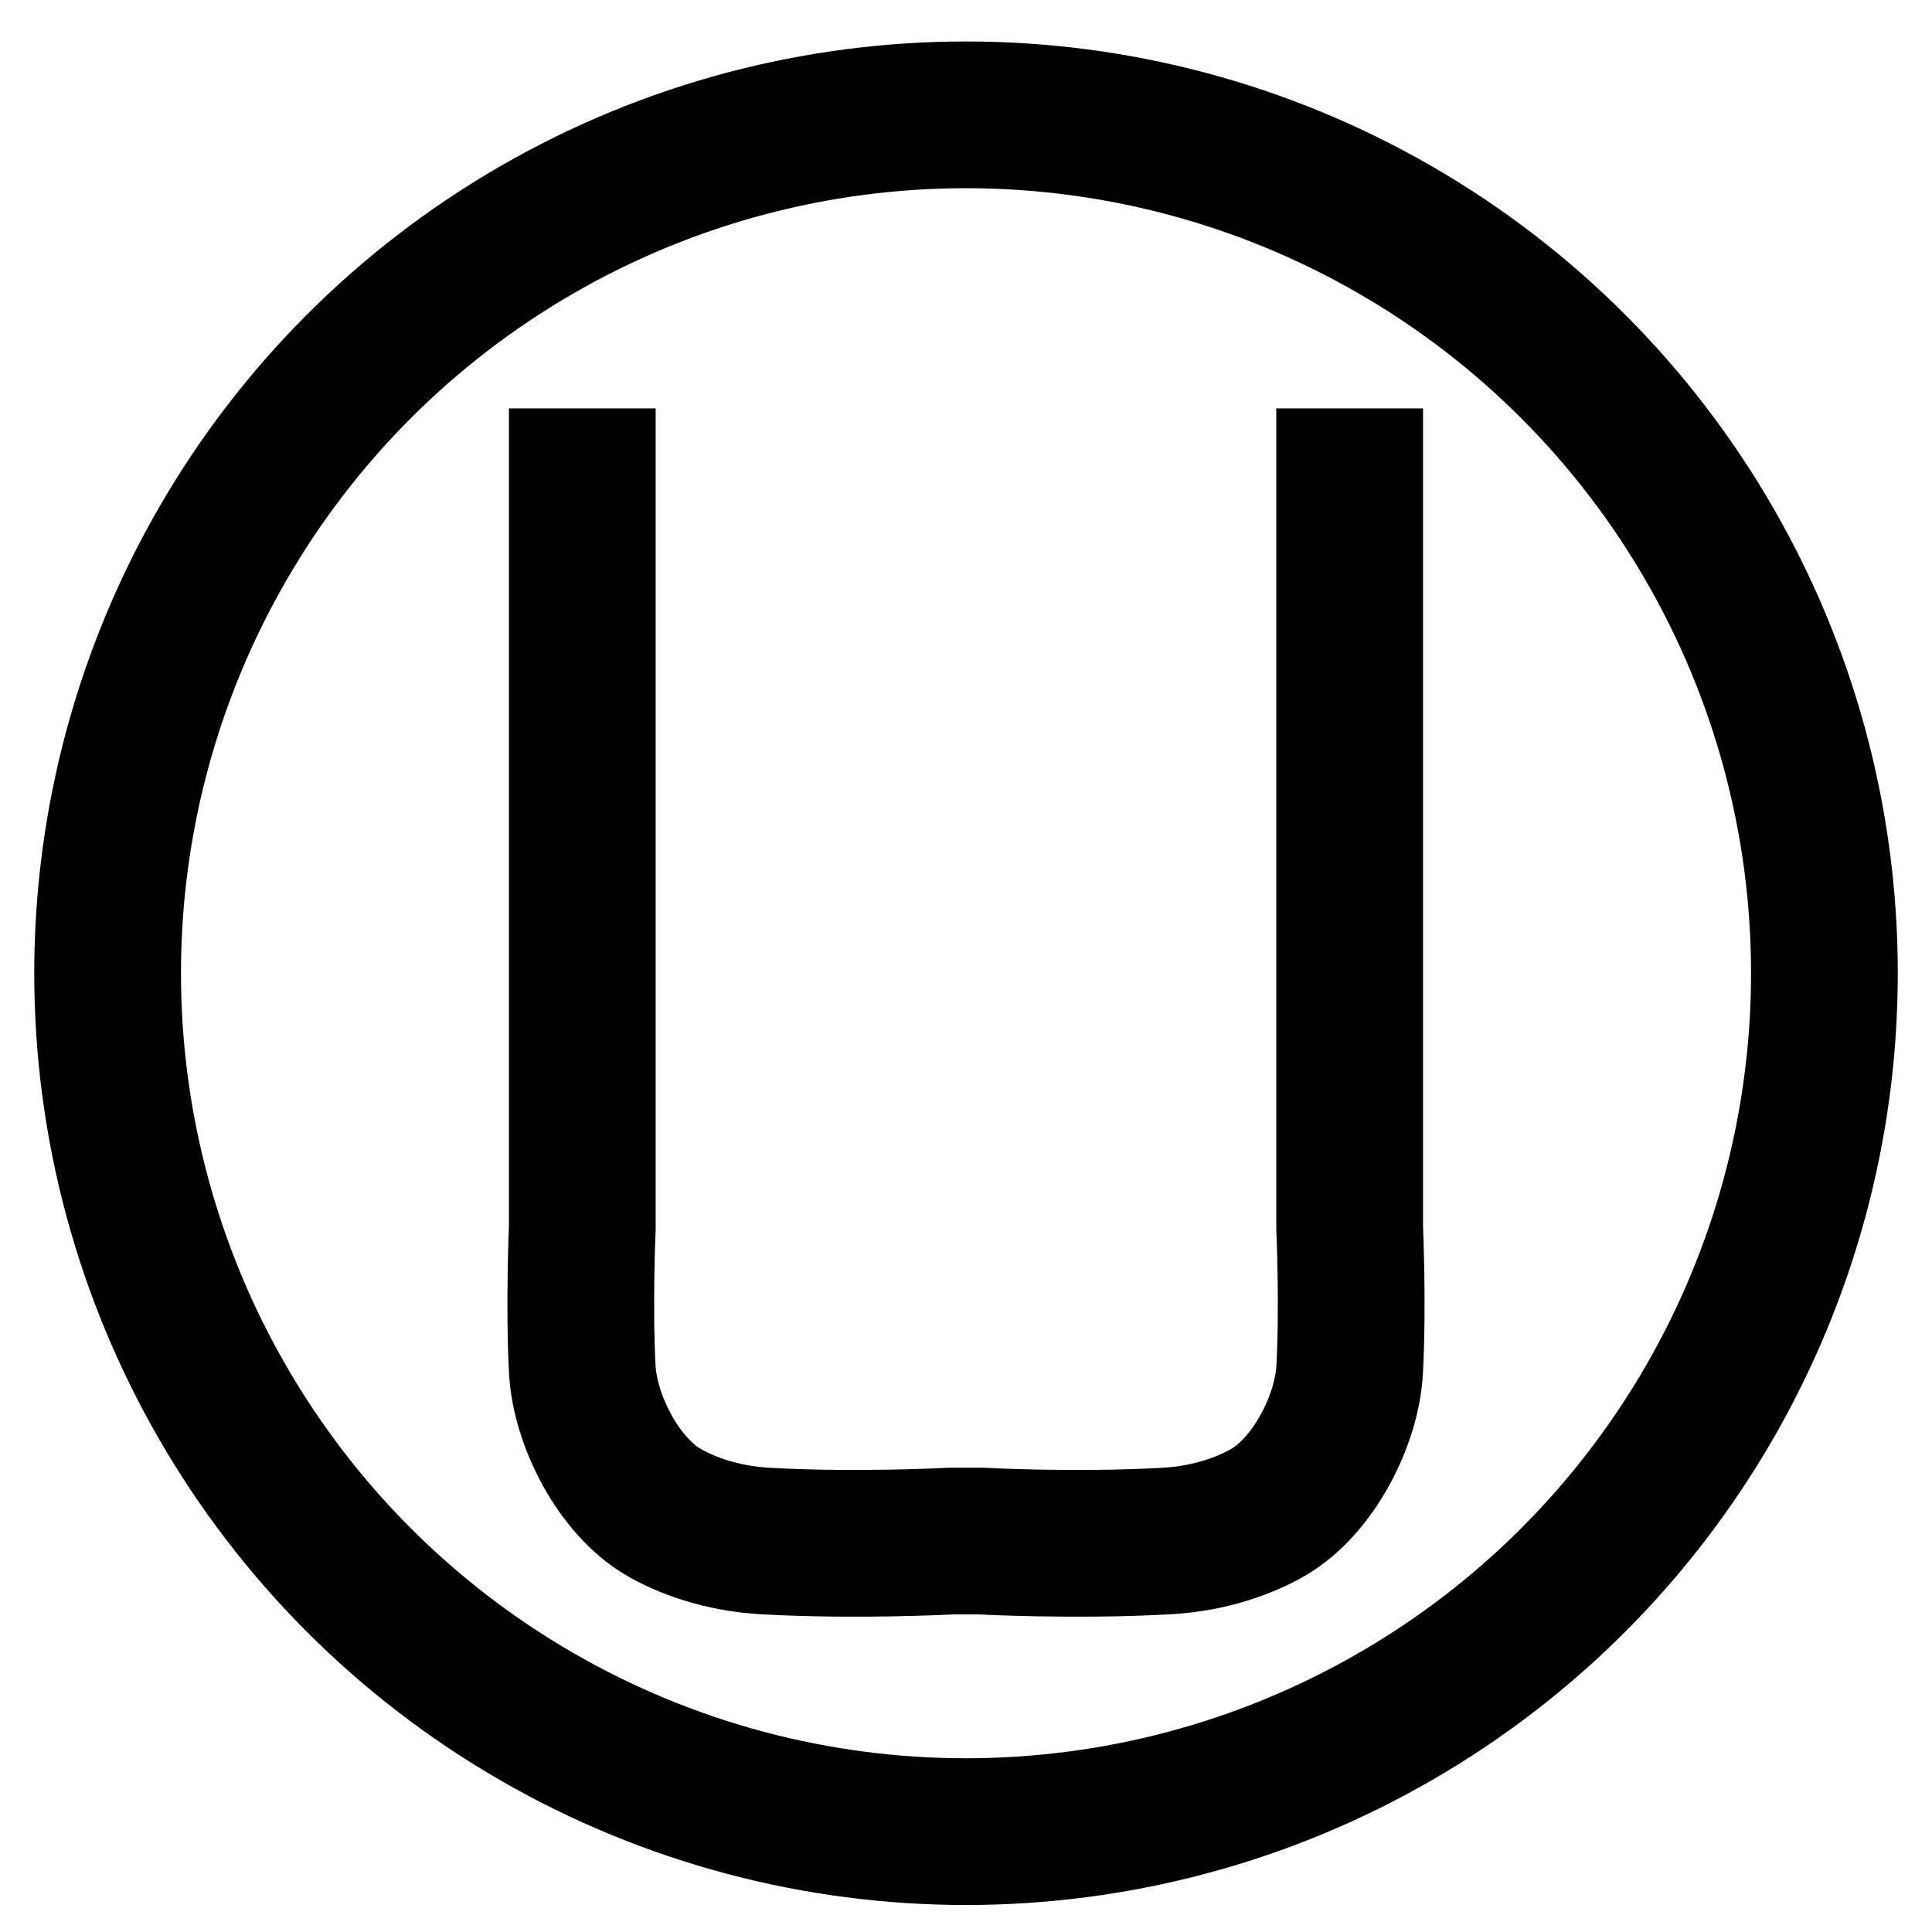 <?xml version="1.0" encoding="utf-8"?>
<!-- Generator: Adobe Illustrator 15.1.0, SVG Export Plug-In . SVG Version: 6.00 Build 0)  -->
<!DOCTYPE svg PUBLIC "-//W3C//DTD SVG 1.1//EN" "http://www.w3.org/Graphics/SVG/1.1/DTD/svg11.dtd">
<svg version="1.1" id="Layer_1" xmlns="http://www.w3.org/2000/svg" xmlns:xlink="http://www.w3.org/1999/xlink" x="0px" y="0px"
	 width="65.833px" height="65.833px" viewBox="0 0 65.833 65.833" enable-background="new 0 0 65.833 65.833" xml:space="preserve">
<path fill="none" stroke="#000000" stroke-width="5" stroke-miterlimit="10" d="M45.99,13.917v27.916c0,0,0.117,2.668,0,4.834
	c-0.094,1.752-1.25,3.975-2.764,4.857c-0.713,0.416-1.92,0.902-3.492,0.988c-3.148,0.172-6.309,0-6.309,0h-1.018
	c0,0-3.16,0.172-6.309,0c-1.572-0.086-2.781-0.572-3.492-0.988c-1.514-0.883-2.67-3.105-2.764-4.857c-0.117-2.166,0-4.834,0-4.834
	V13.917"/>
<circle fill="none" stroke="#000000" stroke-width="5" stroke-miterlimit="10" cx="32.917" cy="33.163" r="29.25"/>
</svg>
